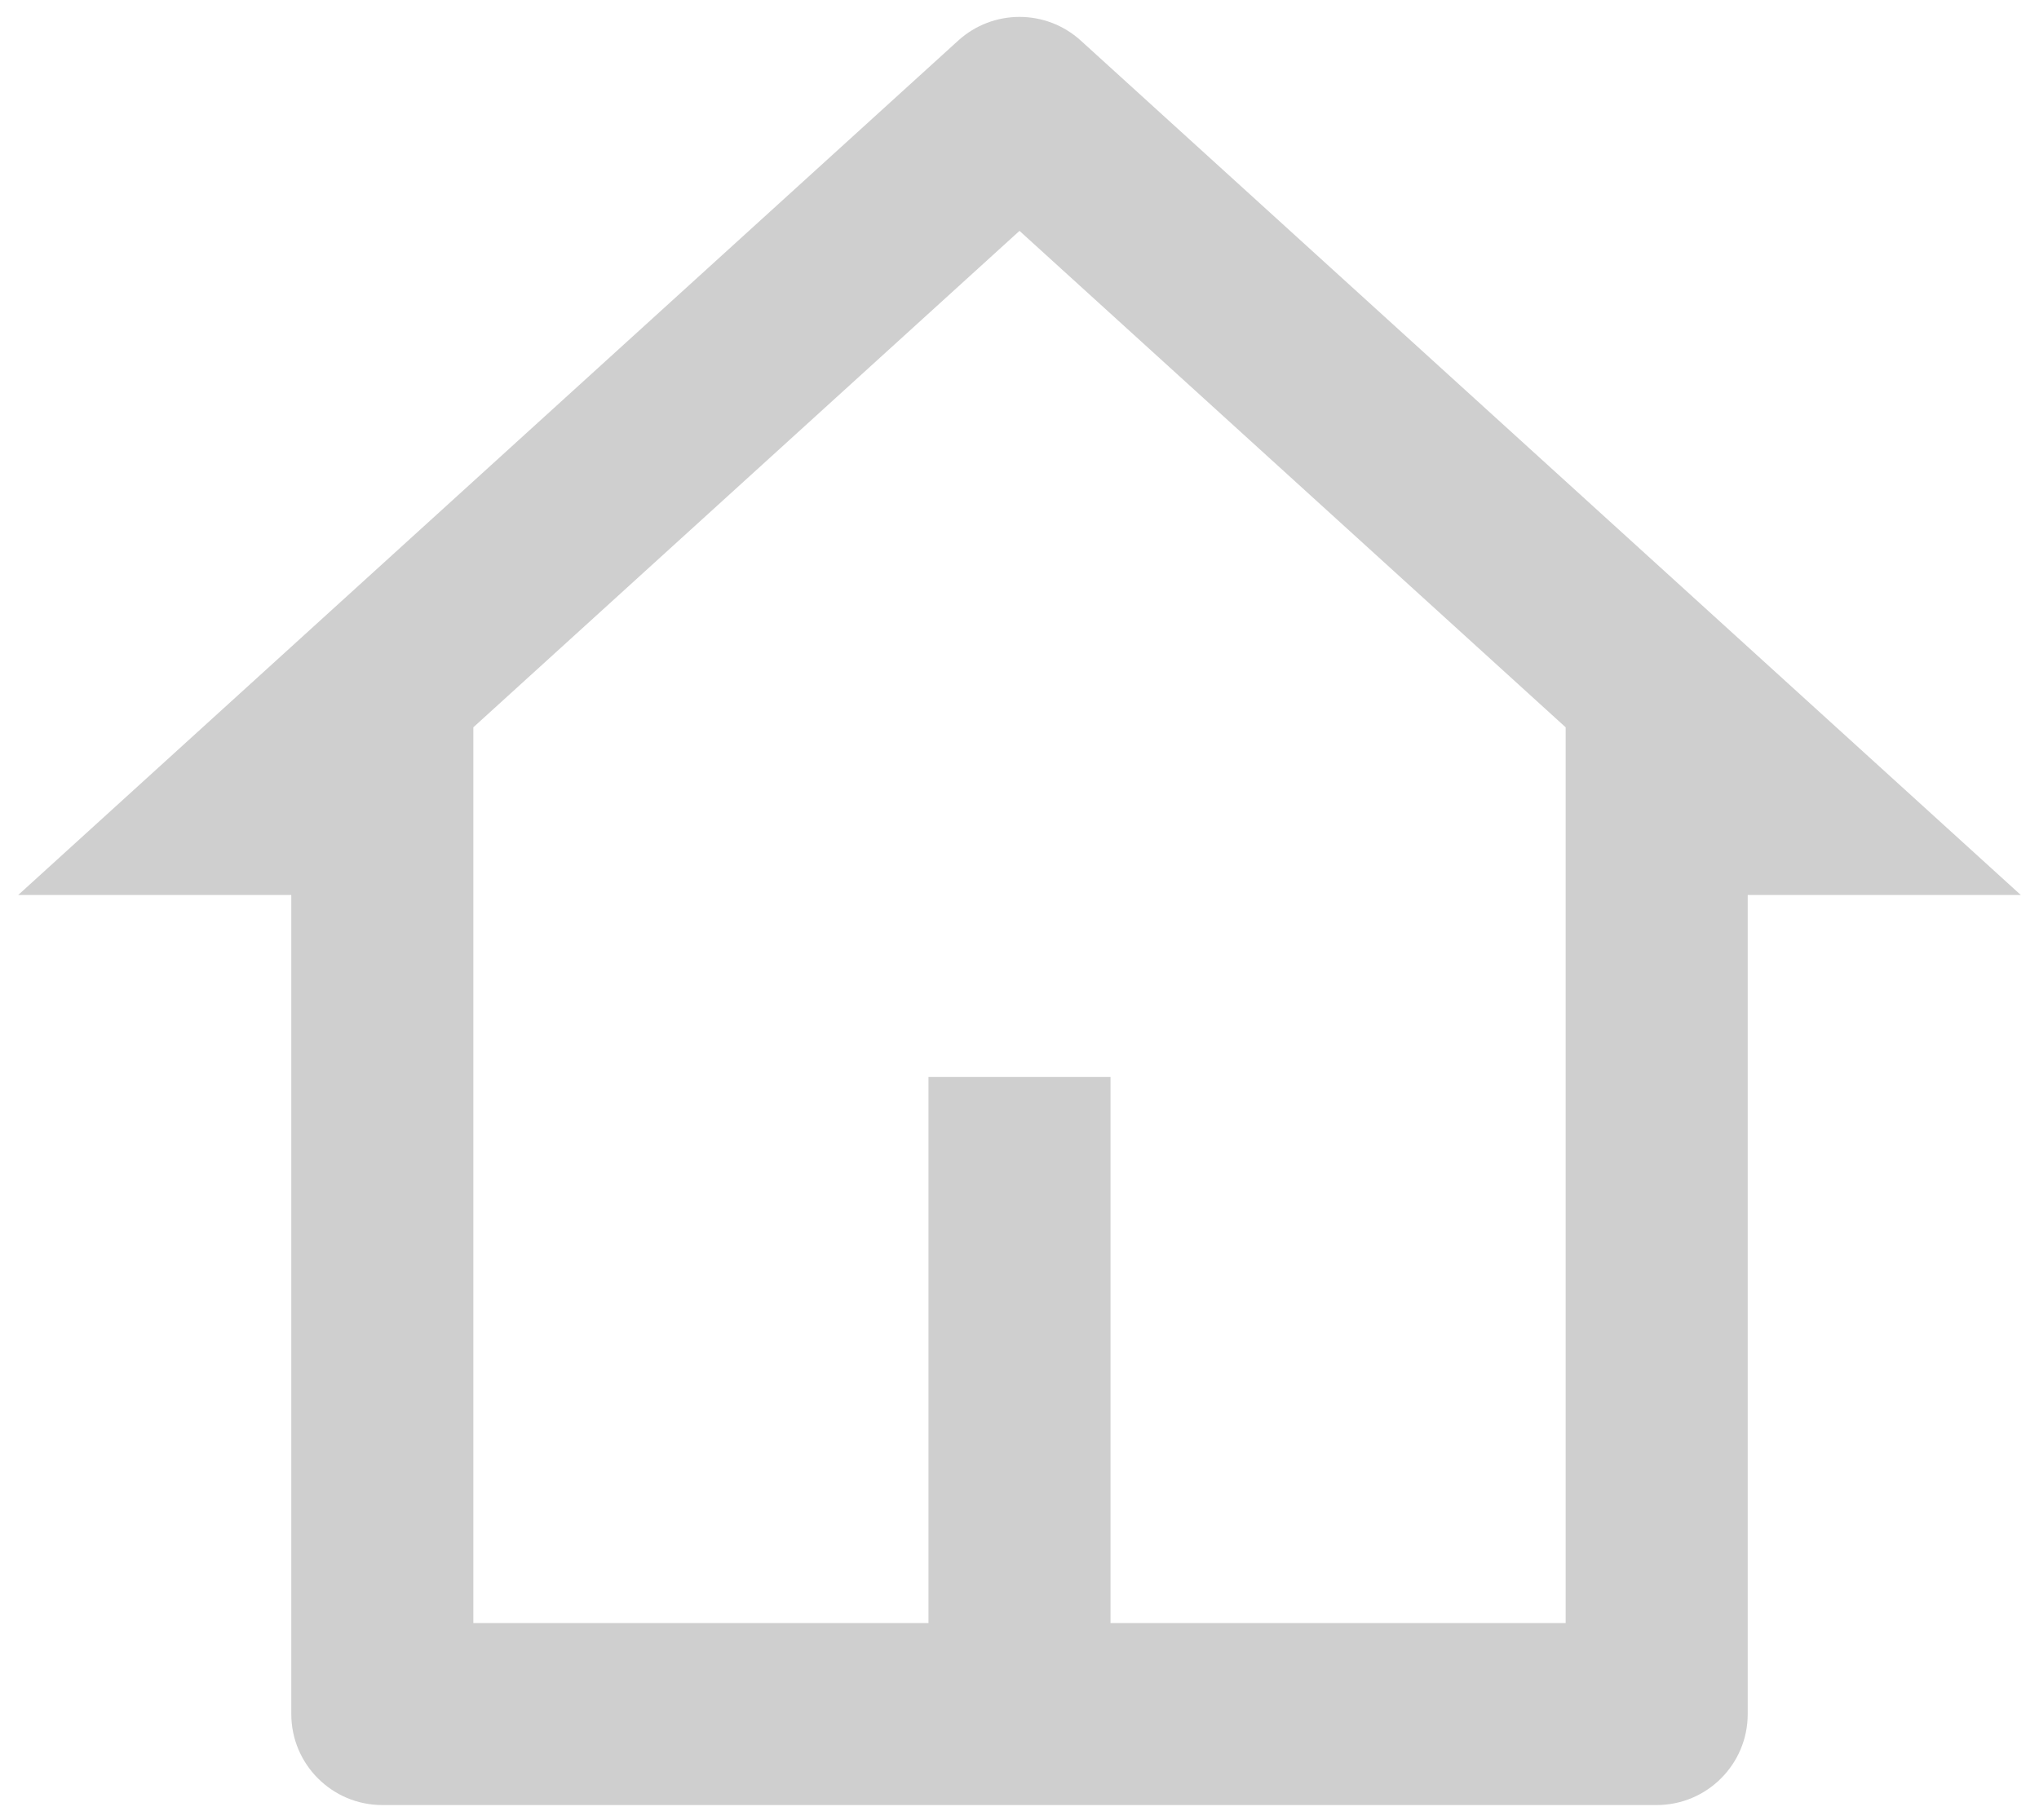 <svg width="28" height="25" viewBox="0 0 28 25" fill="none" xmlns="http://www.w3.org/2000/svg">
<path d="M22.75 24.793H5.25C4.56 24.793 4 24.233 4 23.543V12.293H0.25L13.159 0.557C13.636 0.124 14.364 0.124 14.841 0.557L27.75 12.293H24V23.543C24 24.233 23.44 24.793 22.75 24.793ZM15.25 22.293H21.5V9.99L14 3.171L6.5 9.99V22.293H12.75V14.793H15.25V22.293Z" fill="#CFCFCF"/>
</svg>
